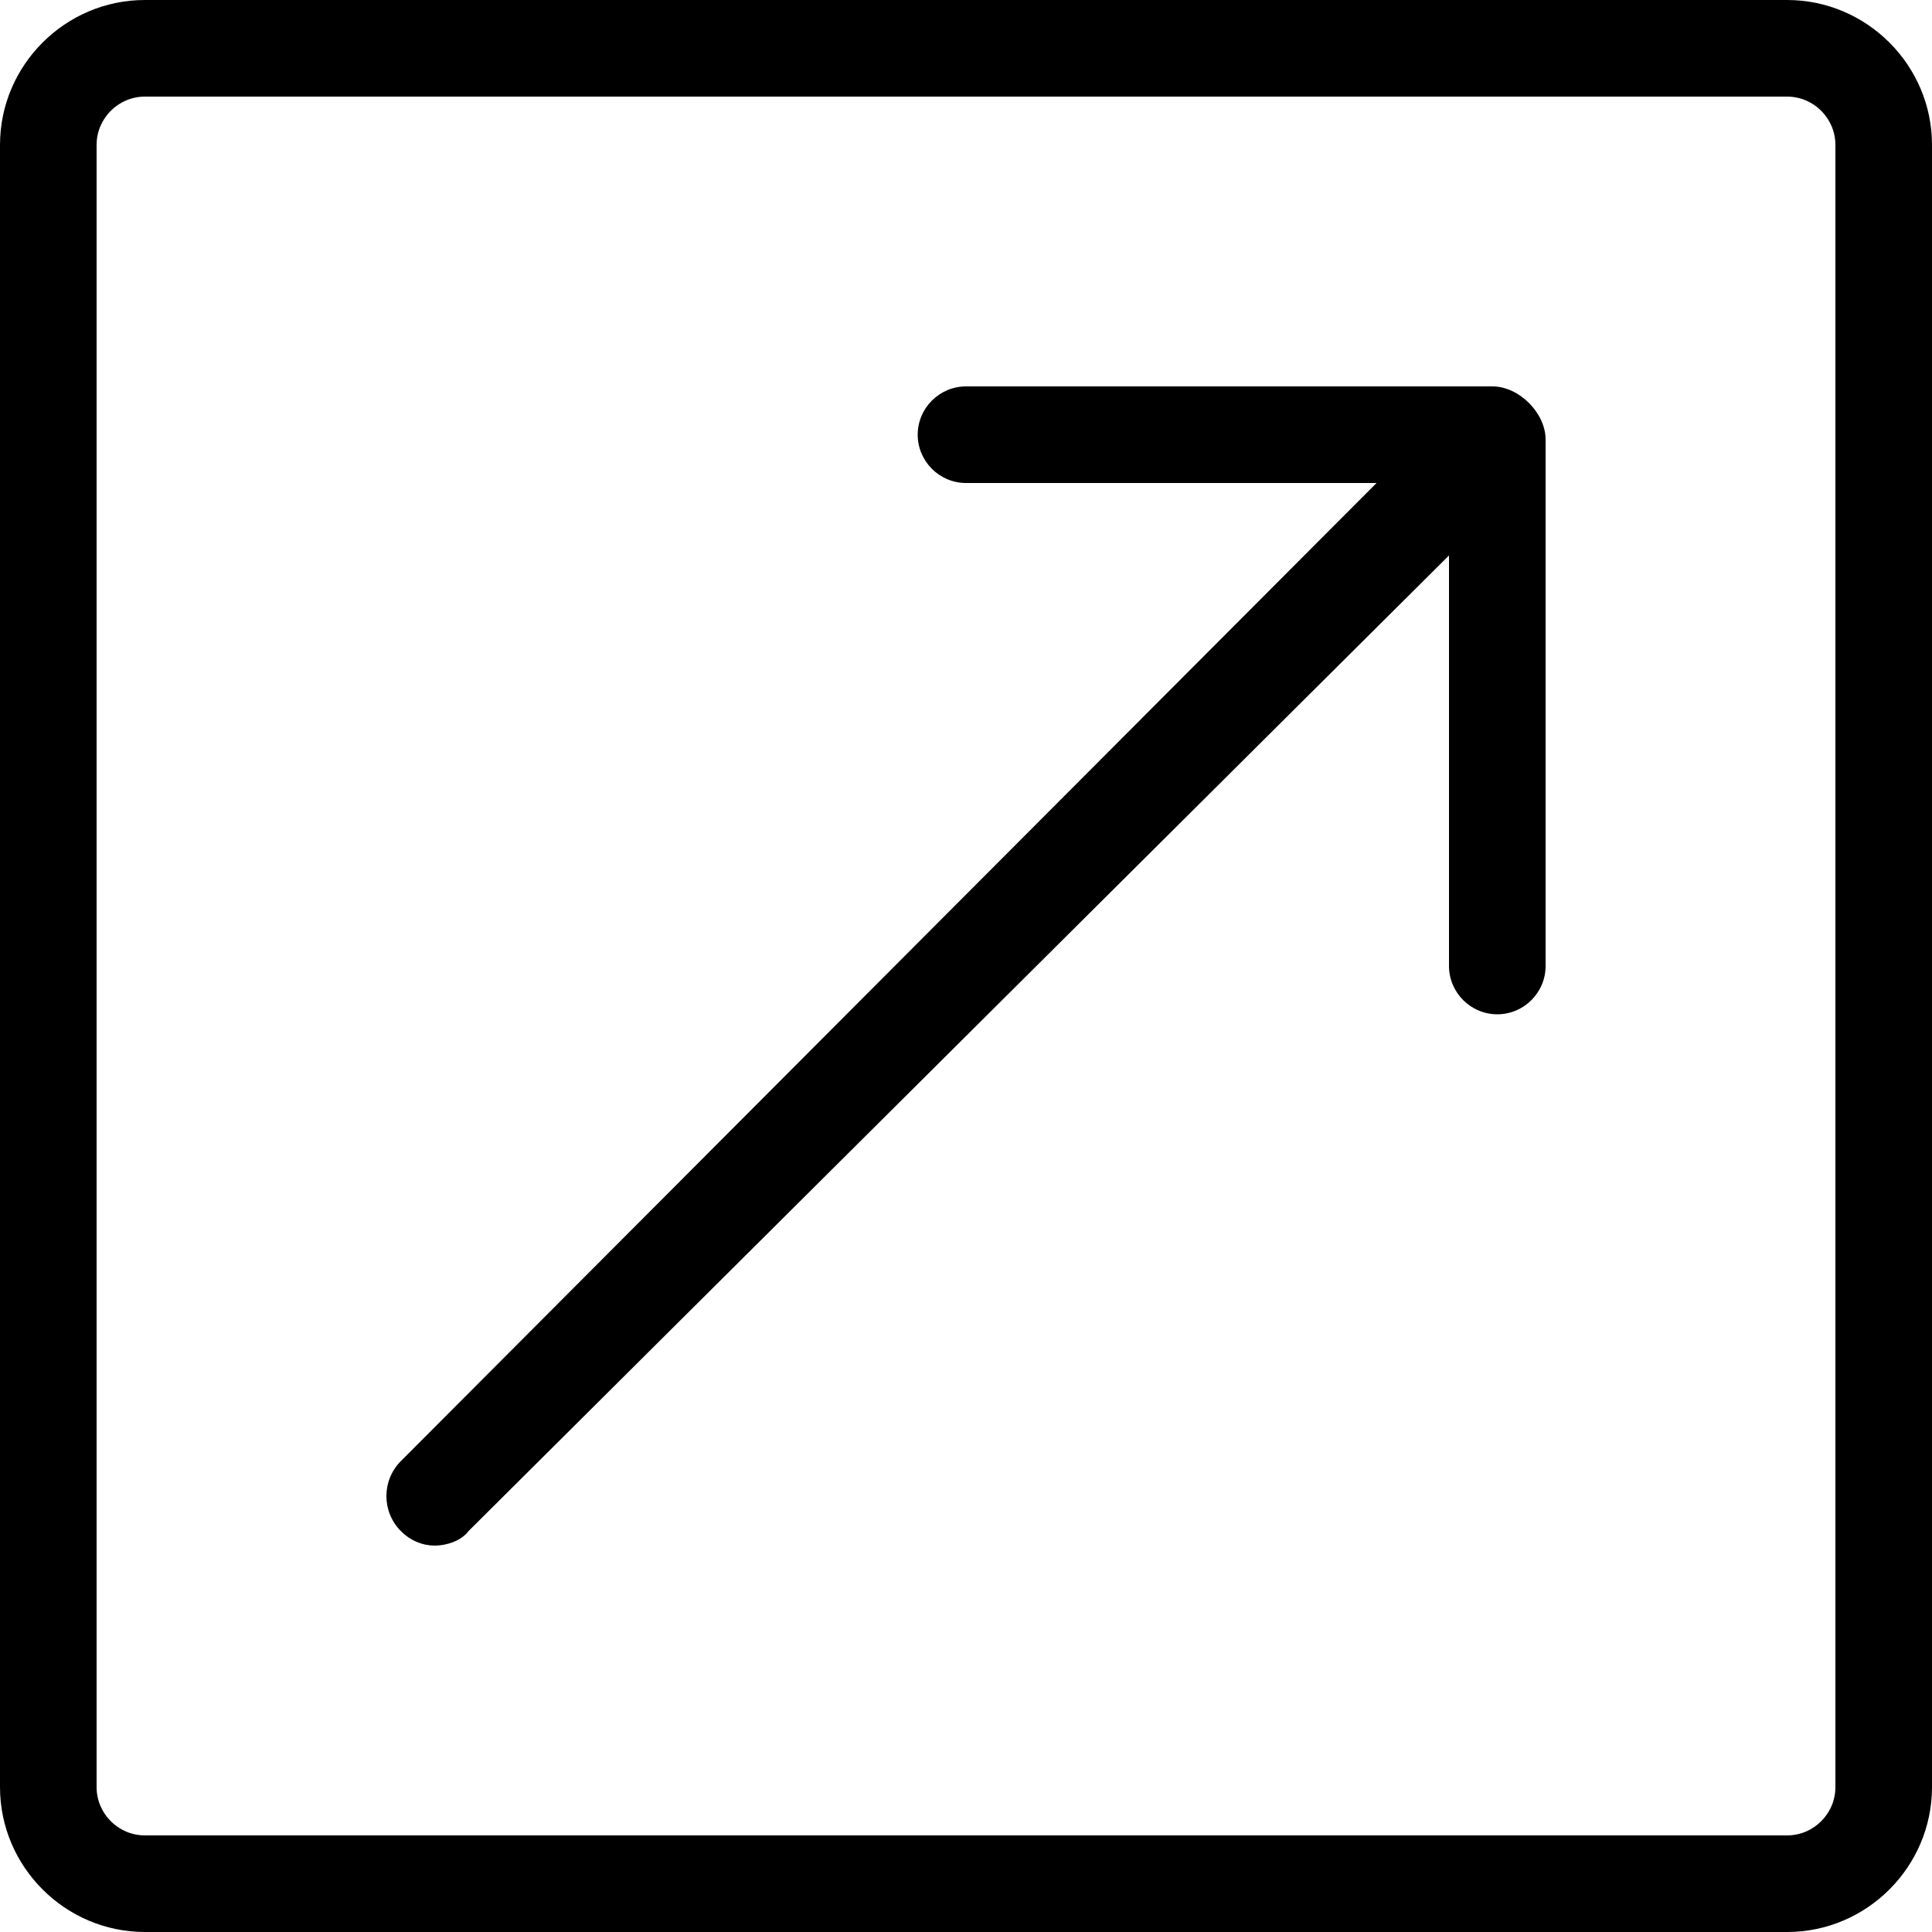 <svg xmlns="http://www.w3.org/2000/svg" viewBox="0 0 80 80"><path d="M74 80H6c-3.3 0-6-2.7-6-6V6c0-3.3 2.7-6 6-6h68c3.3 0 6 2.7 6 6v68c0 3.3-2.7 6-6 6zM6 4c-1.1 0-2 .9-2 2v68c0 1.1.9 2 2 2h68c1.1 0 2-.9 2-2V6c0-1.1-.9-2-2-2H6zm58 14.2V40c0 1.1-.9 2-2 2s-2-.9-2-2V23L19.4 63.4c-.3.4-.9.6-1.4.6-.5 0-1-.2-1.4-.6-.8-.8-.8-2.1 0-2.9L57 20H40c-1.1 0-2-.9-2-2s.9-2 2-2h21.8c1.1 0 2.2 1.1 2.2 2.2z"/></svg>
